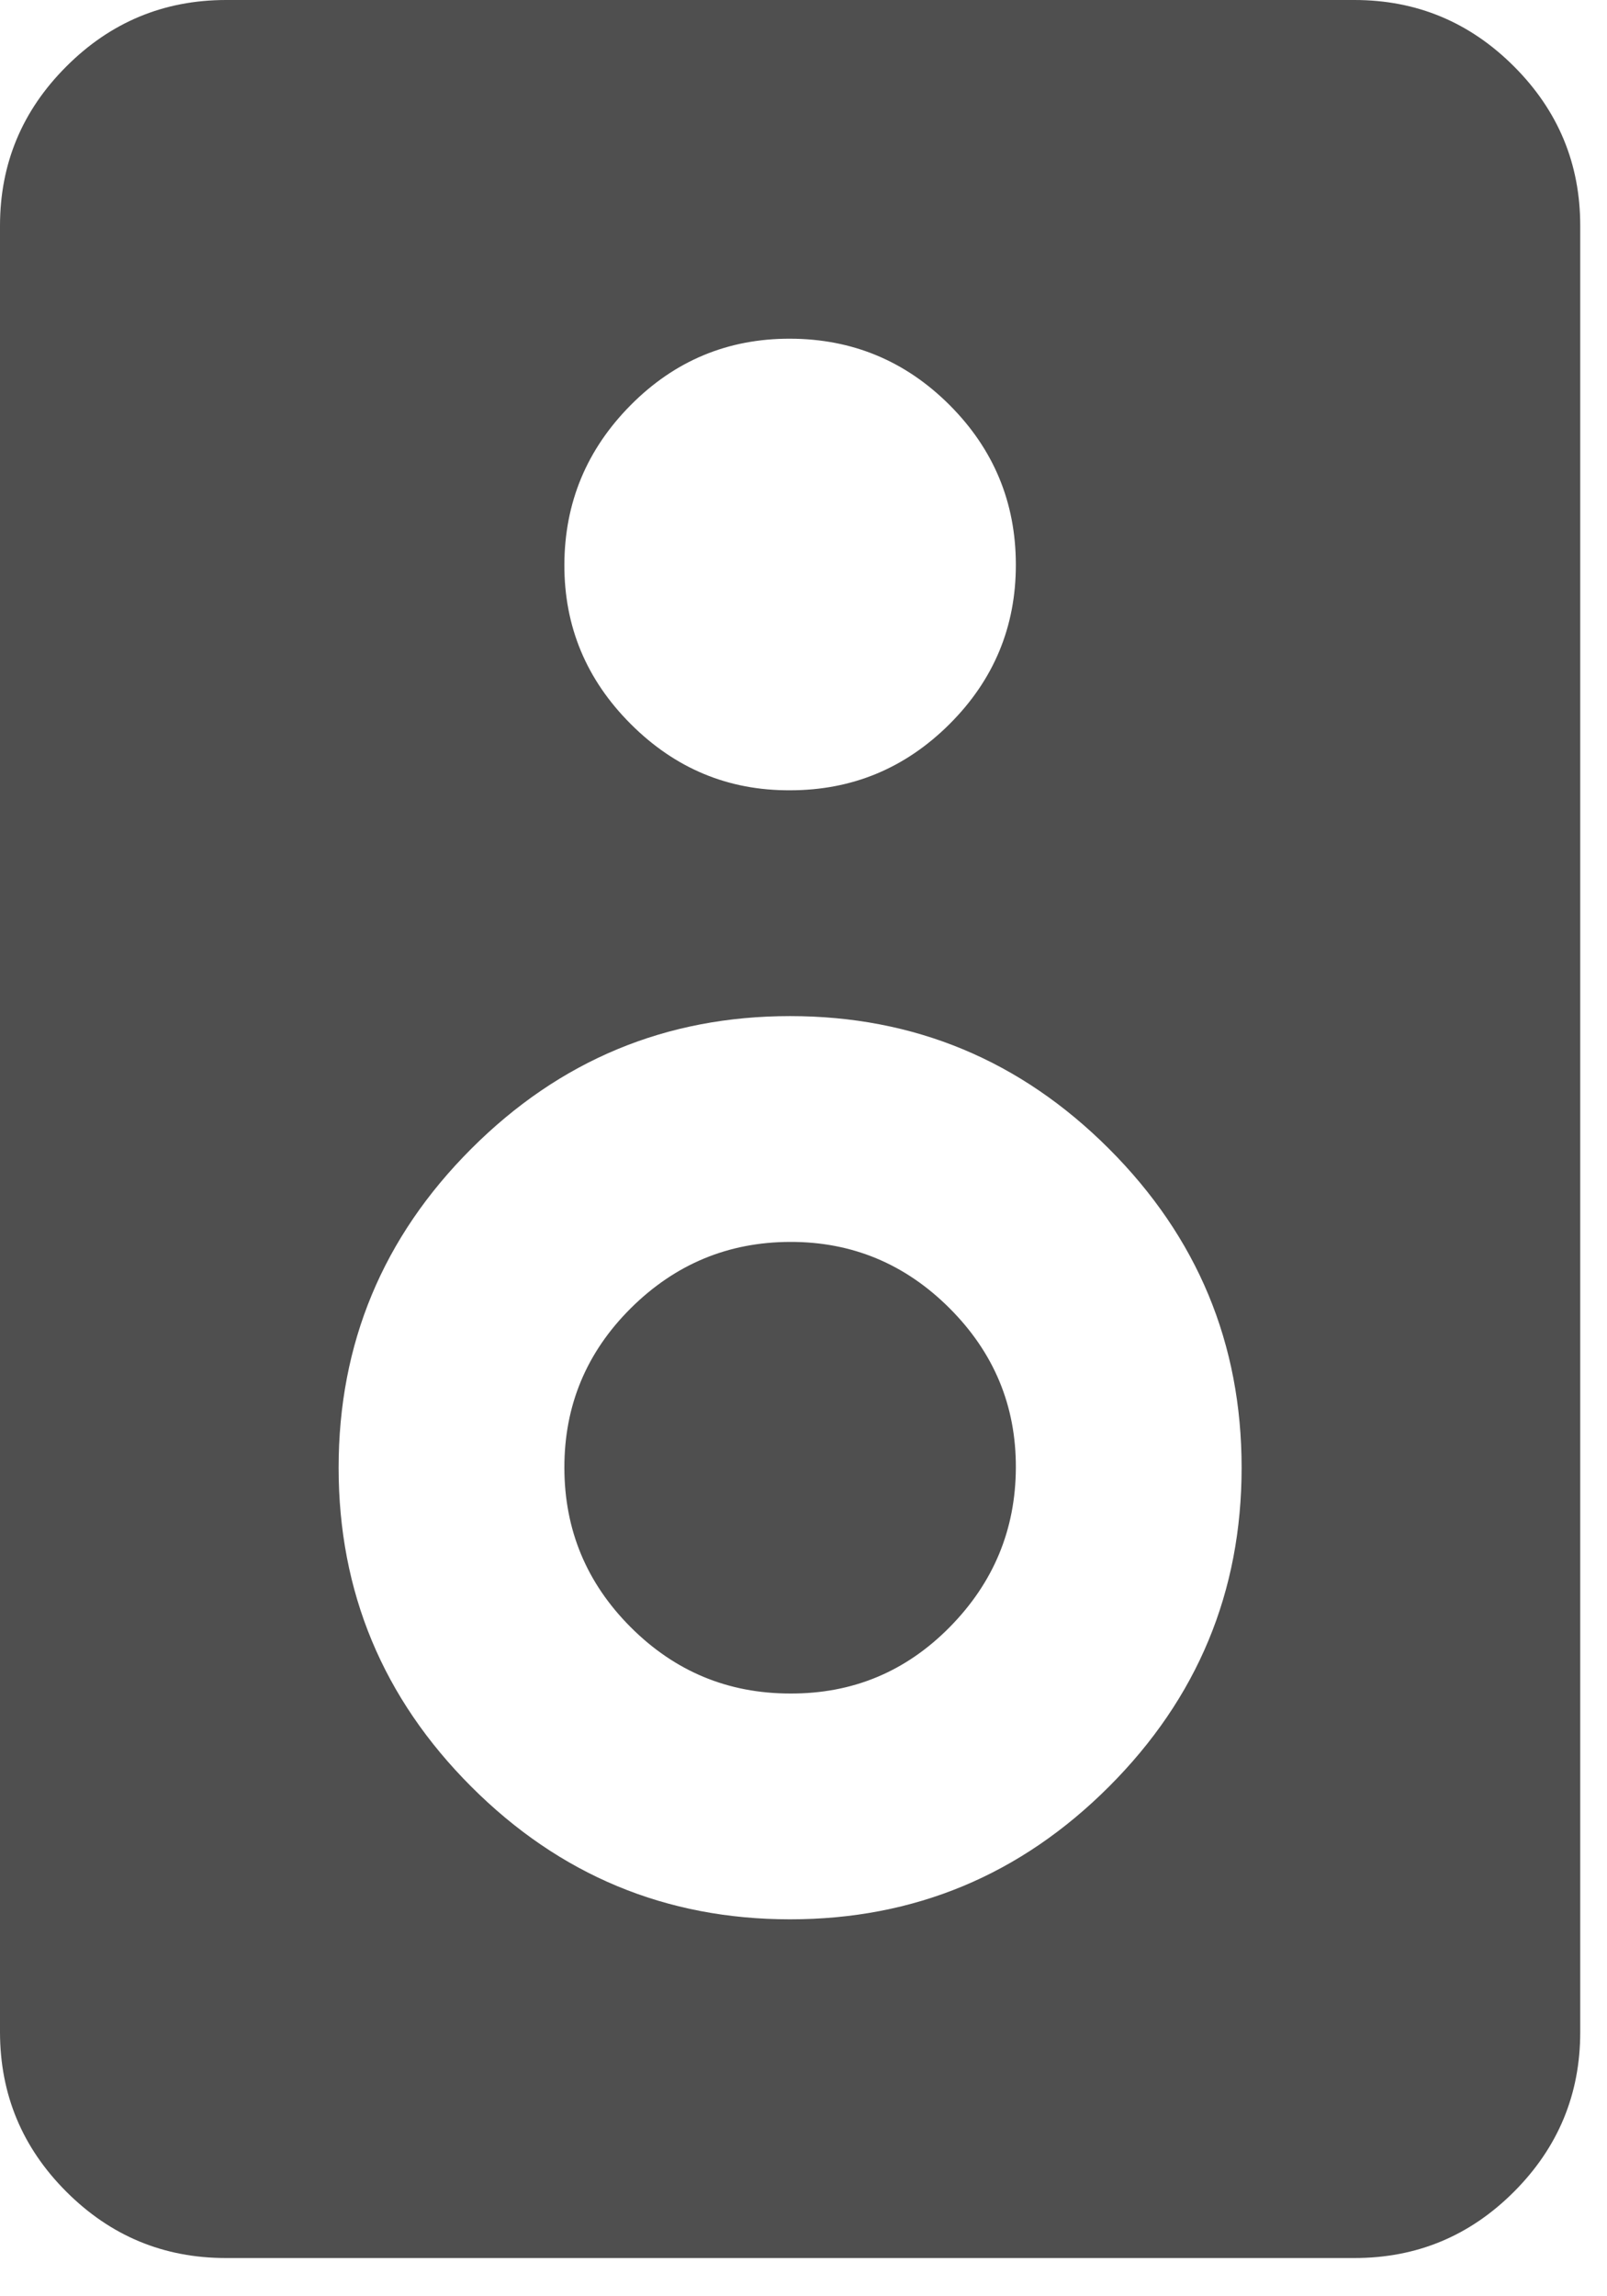 <svg width="35" height="50" viewBox="0 0 35 50" fill="none" xmlns="http://www.w3.org/2000/svg">
<path d="M29.5 49.167H4.917C3.565 49.167 2.408 48.686 1.446 47.724C0.483 46.762 0.002 45.604 0 44.25V4.917C0 3.565 0.482 2.408 1.446 1.446C2.409 0.483 3.566 0.002 4.917 0H29.5C30.852 0 32.01 0.482 32.974 1.446C33.937 2.409 34.418 3.566 34.417 4.917V44.25C34.417 45.602 33.936 46.76 32.974 47.724C32.012 48.687 30.854 49.168 29.5 49.167ZM17.208 17.208C18.56 17.208 19.718 16.727 20.682 15.765C21.646 14.803 22.127 13.645 22.125 12.292C22.123 10.938 21.642 9.781 20.682 8.82C19.722 7.86 18.564 7.378 17.208 7.375C15.853 7.372 14.696 7.854 13.737 8.82C12.778 9.787 12.297 10.944 12.292 12.292C12.287 13.639 12.769 14.797 13.737 15.765C14.706 16.734 15.863 17.215 17.208 17.208ZM17.208 41.792C19.913 41.792 22.227 40.829 24.153 38.903C26.079 36.977 27.042 34.663 27.042 31.958C27.042 29.254 26.079 26.939 24.153 25.014C22.227 23.088 19.913 22.125 17.208 22.125C14.504 22.125 12.189 23.088 10.264 25.014C8.338 26.939 7.375 29.254 7.375 31.958C7.375 34.663 8.338 36.977 10.264 38.903C12.189 40.829 14.504 41.792 17.208 41.792ZM17.208 36.875C15.856 36.875 14.699 36.394 13.737 35.432C12.775 34.47 12.293 33.312 12.292 31.958C12.29 30.605 12.772 29.448 13.737 28.487C14.703 27.527 15.86 27.045 17.208 27.042C18.557 27.038 19.715 27.52 20.682 28.487C21.649 29.454 22.13 30.611 22.125 31.958C22.12 33.306 21.639 34.463 20.682 35.432C19.725 36.401 18.567 36.882 17.208 36.875Z" fill="#4F4F4F"/>
</svg>
